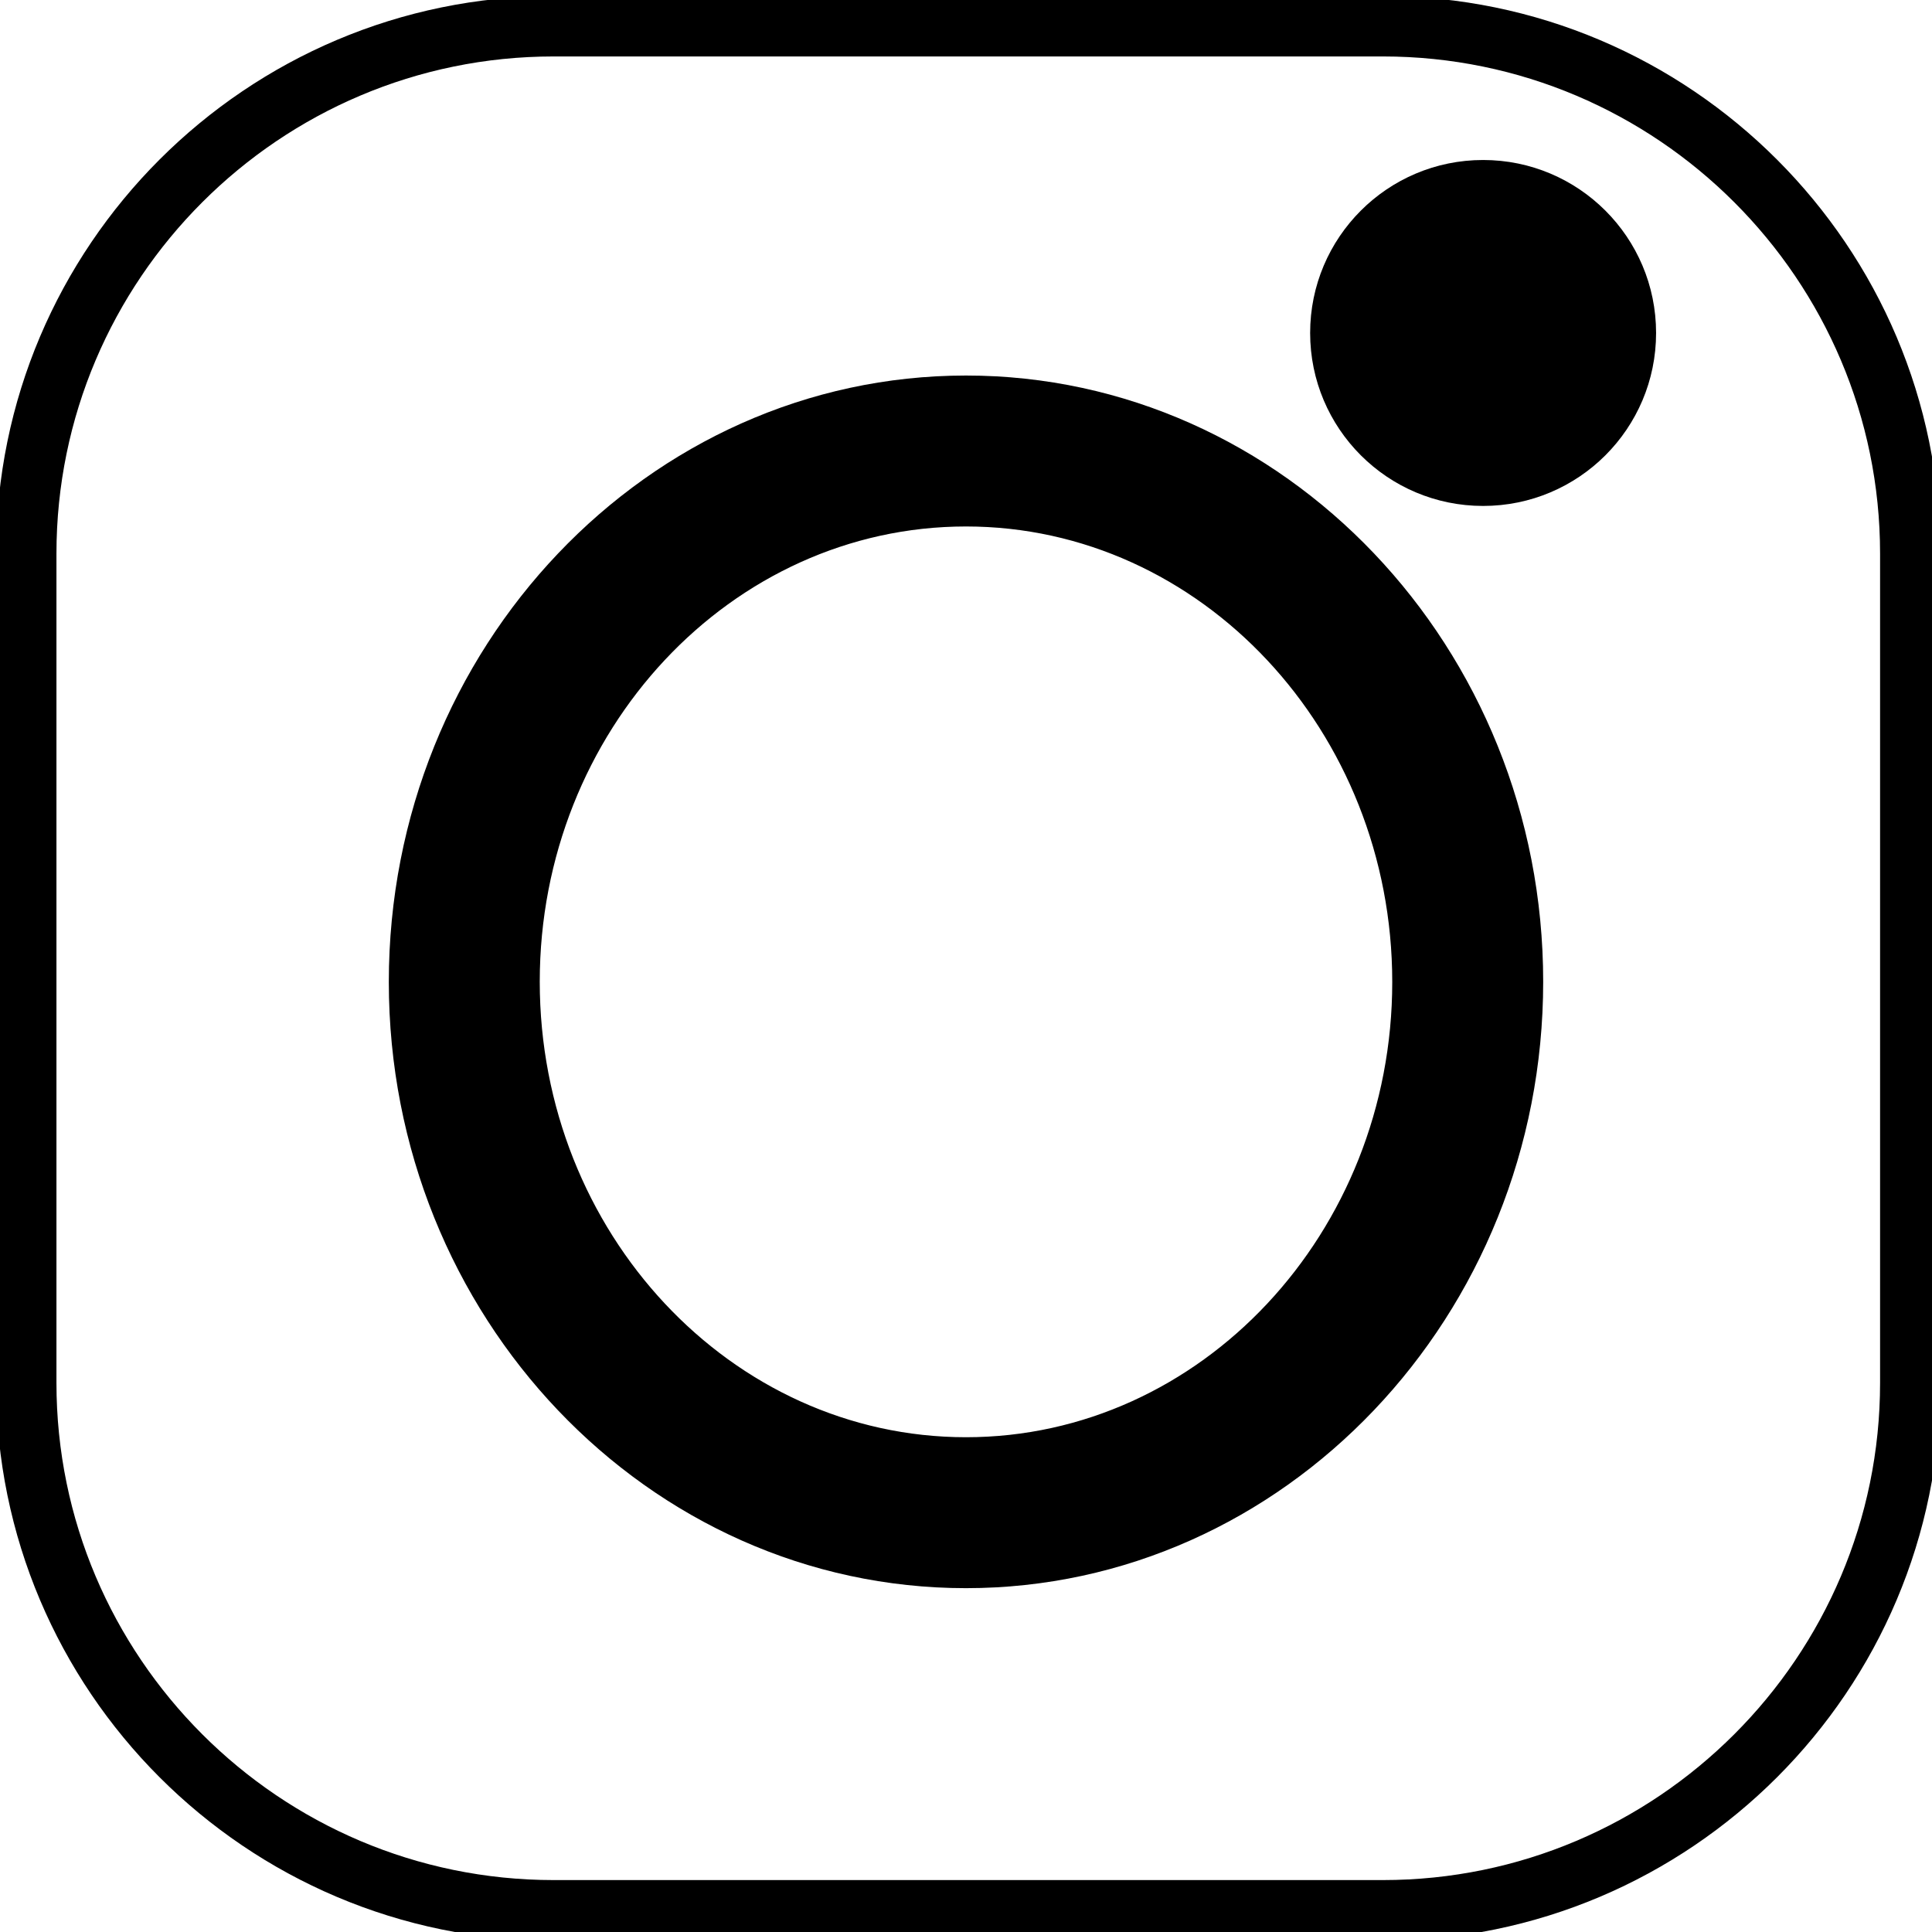 <?xml version="1.0" encoding="utf-8"?>
<!-- Generator: Adobe Illustrator 25.2.0, SVG Export Plug-In . SVG Version: 6.00 Build 0)  -->
<svg version="1.1" id="Layer_1" xmlns="http://www.w3.org/2000/svg" xmlns:xlink="http://www.w3.org/1999/xlink" x="0px" y="0px"
	 viewBox="0 0 64 64" style="enable-background:new 0 0 64 64;" xml:space="preserve">
<path d="M45.81,64.29H18.34C8.15,64.29-0.13,56-0.13,45.81V18.34c0-10.19,8.29-18.47,18.47-18.47h27.47
	c10.19,0,18.47,8.29,18.47,18.47v27.47C64.29,56,56,64.29,45.81,64.29z M18.34,1.87c-9.08,0-16.47,7.39-16.47,16.47v27.47
	c0,9.08,7.39,16.47,16.47,16.47h27.47c9.08,0,16.47-7.39,16.47-16.47V18.34c0-9.08-7.39-16.47-16.47-16.47H18.34z"/>
<g>
	<path d="M32,52.11c-10.27,0-18.62-8.78-18.62-19.58c0-10.8,8.35-19.58,18.62-19.58c10.27,0,18.62,8.78,18.62,19.58
		C50.62,43.32,42.27,52.11,32,52.11z M32,16.94c-8.06,0-14.62,6.99-14.62,15.58S23.94,48.11,32,48.11s14.62-6.99,14.62-15.58
		S40.06,16.94,32,16.94z"/>
	<path d="M32,52.61c-10.54,0-19.12-9.01-19.12-20.08S21.46,12.44,32,12.44s19.12,9.01,19.12,20.08S42.54,52.61,32,52.61z M32,13.44
		c-9.99,0-18.12,8.56-18.12,19.08c0,10.52,8.13,19.08,18.12,19.08c9.99,0,18.12-8.56,18.12-19.08C50.12,22,41.99,13.44,32,13.44z
		 M32,48.61c-8.34,0-15.12-7.21-15.12-16.08c0-8.87,6.78-16.08,15.12-16.08c8.34,0,15.12,7.21,15.12,16.08
		C47.12,41.39,40.34,48.61,32,48.61z M32,17.44c-7.78,0-14.12,6.77-14.12,15.08S24.22,47.61,32,47.61s14.12-6.77,14.12-15.08
		S39.78,17.44,32,17.44z"/>
</g>
<circle cx="49.13" cy="11.03" r="5.73"/>
</svg>
